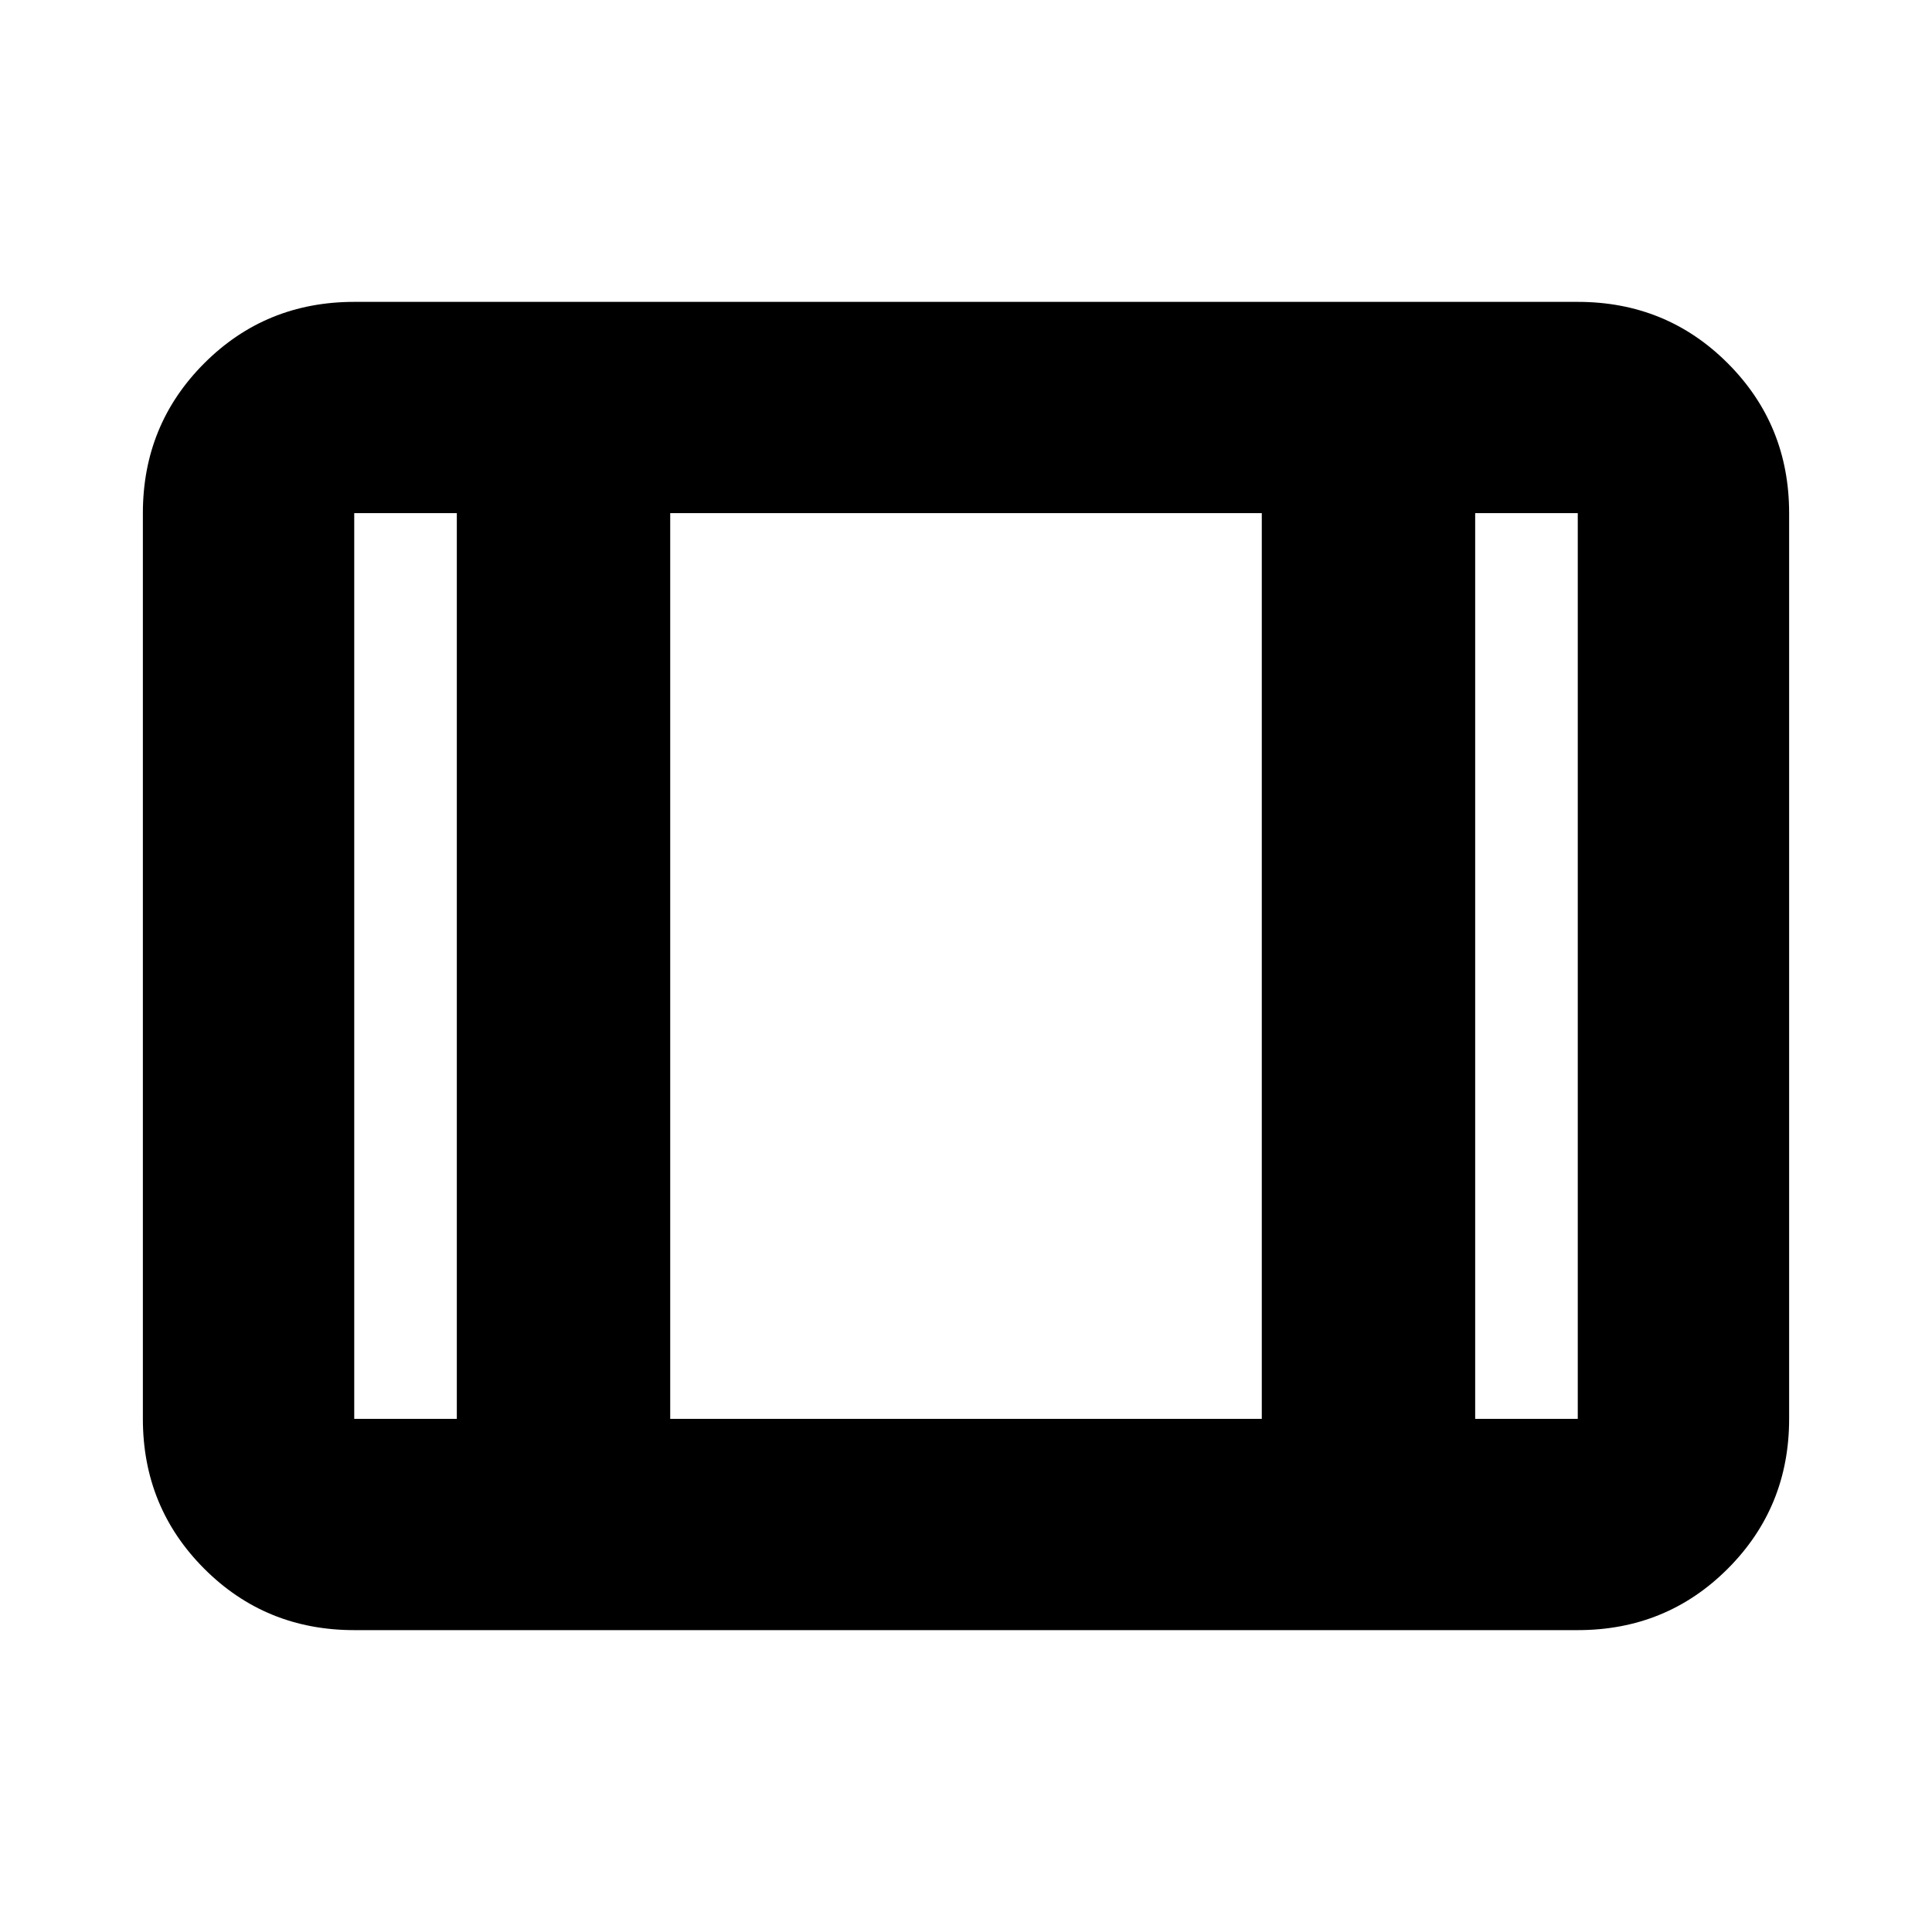 <svg xmlns="http://www.w3.org/2000/svg" height="20" width="20"><path d="M3.667 16.875q-.917 0-1.552-.635-.636-.636-.636-1.552V5.312q0-.916.636-1.552.635-.635 1.552-.635h12.666q.917 0 1.552.635.636.636.636 1.552v9.376q0 .916-.636 1.552-.635.635-1.552.635Zm0-2.187h1.062V5.312H3.667v9.376Zm3.271 0h6.124V5.312H6.938Zm8.333 0h1.062V5.312h-1.062ZM6.938 5.312v9.376Z"/></svg>